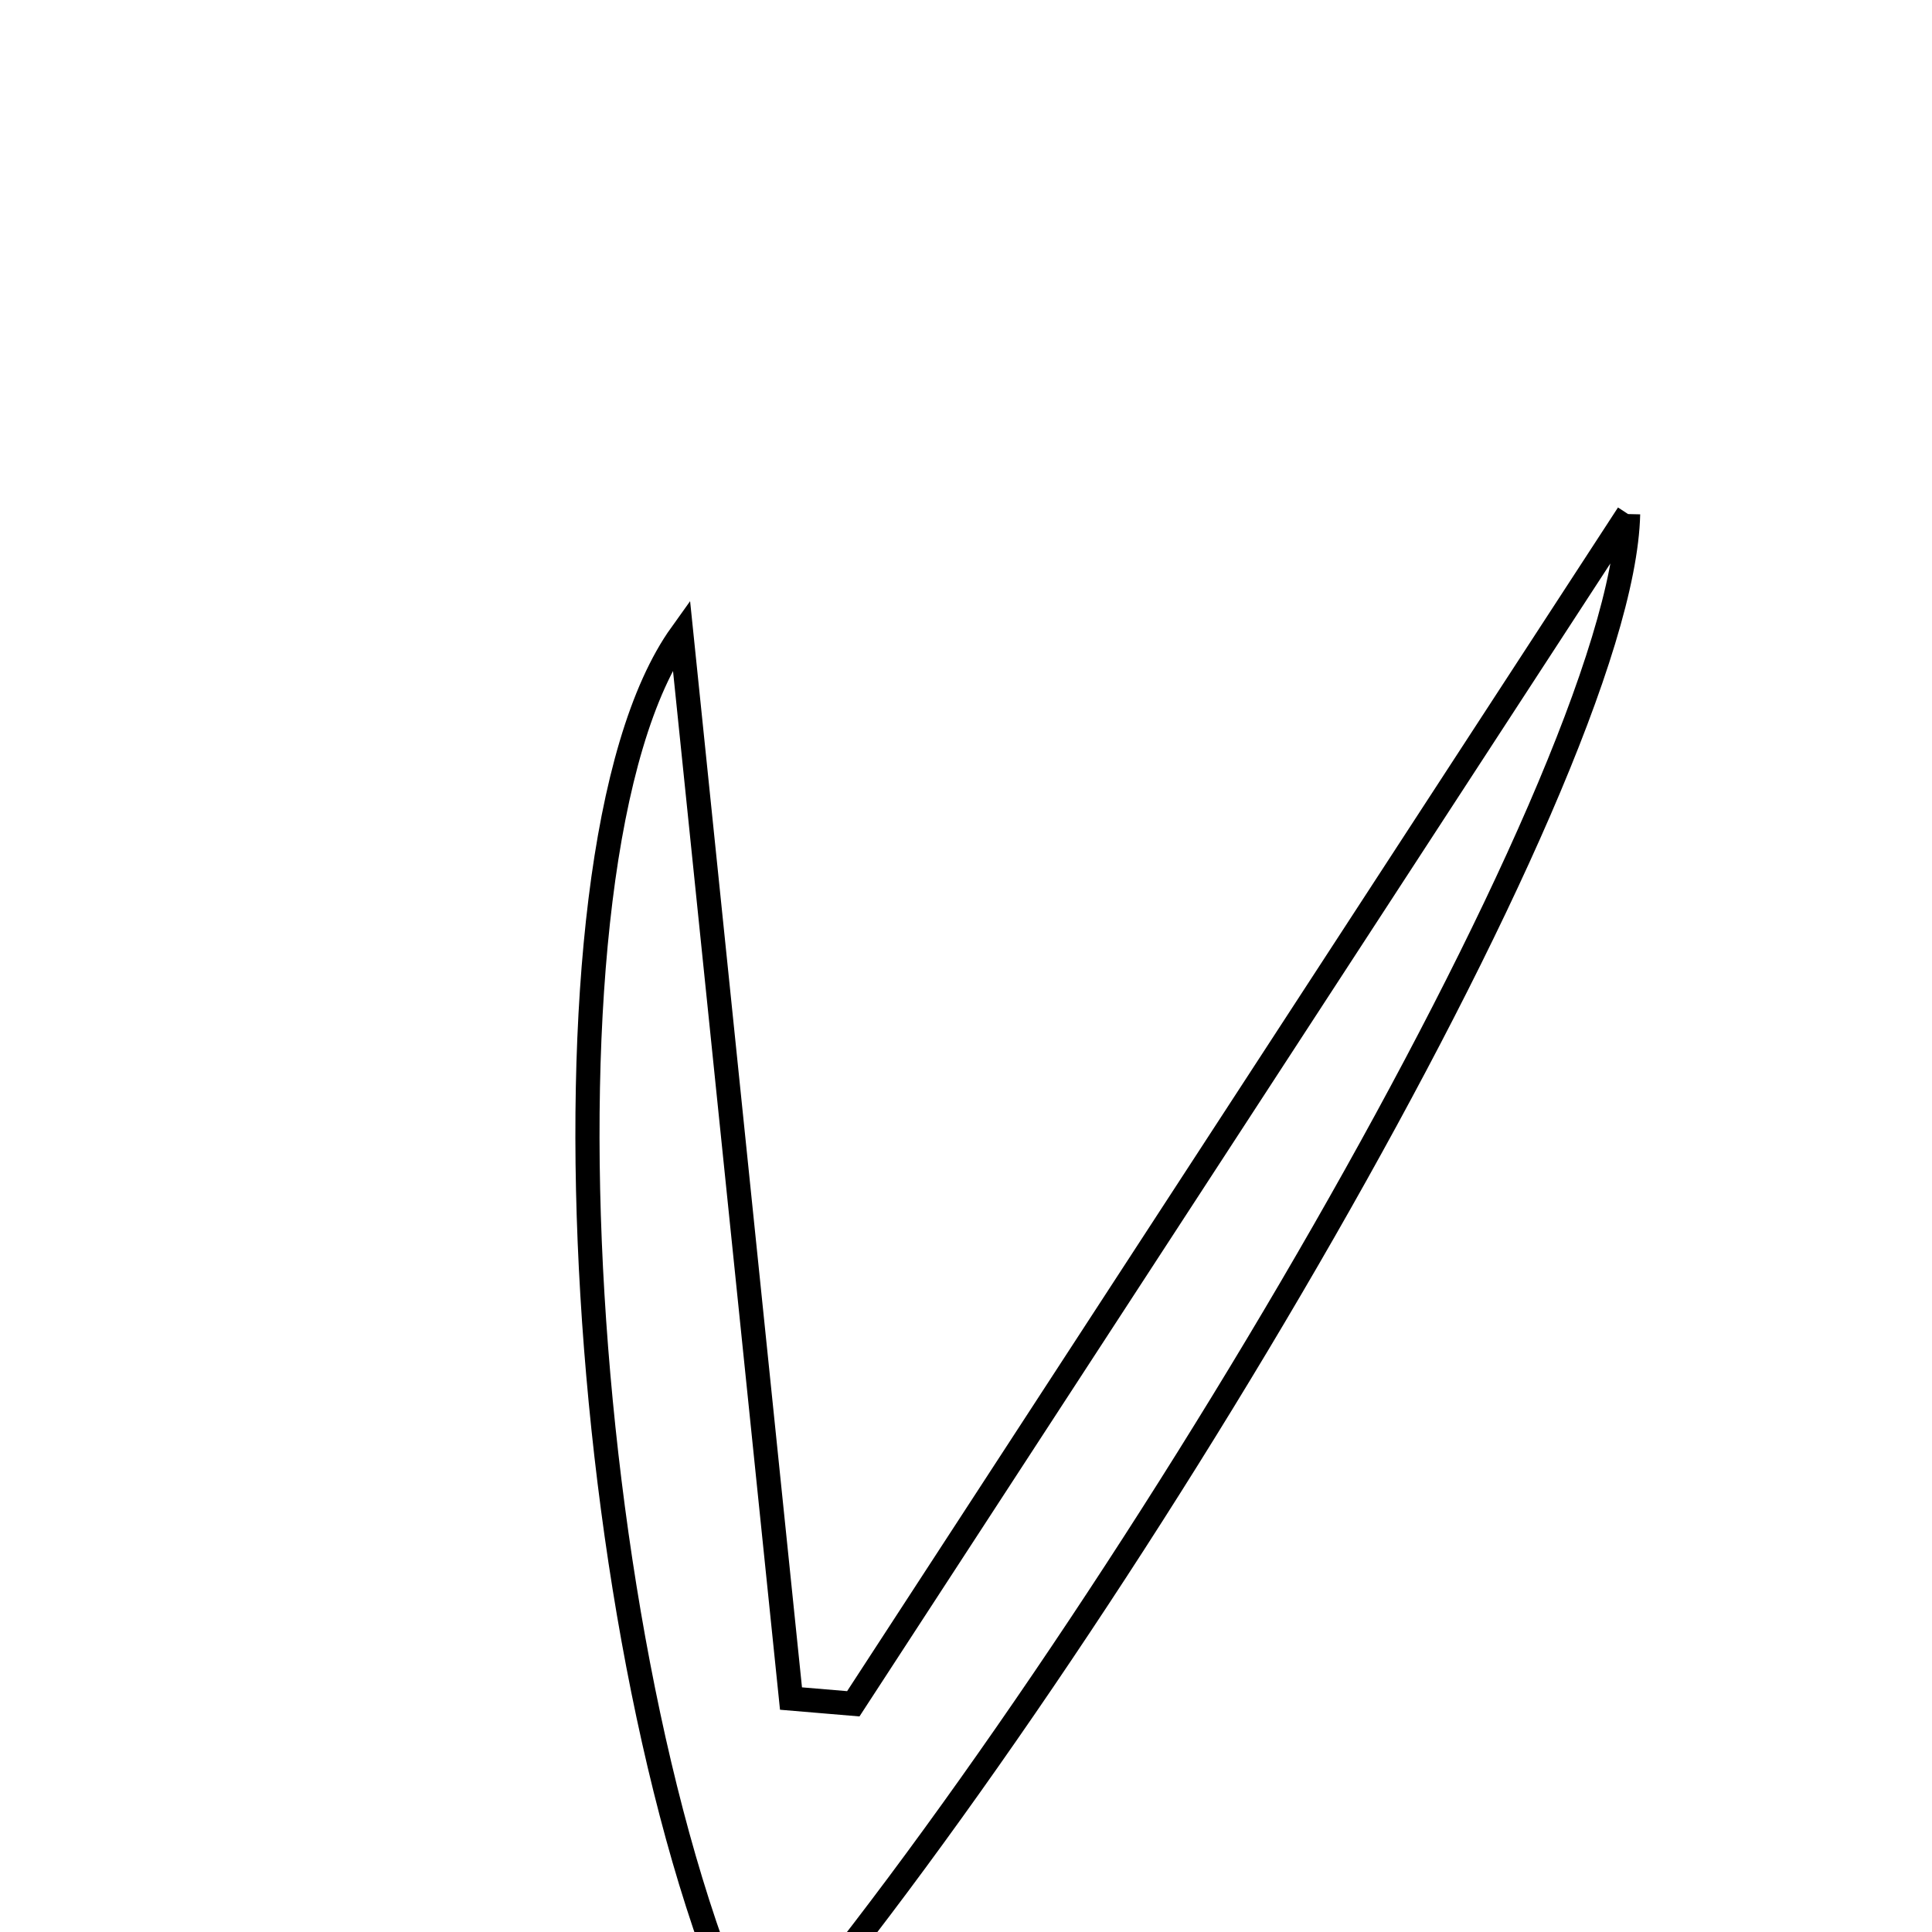 <svg xmlns="http://www.w3.org/2000/svg" viewBox="0.0 0.0 24.0 24.0" height="200px" width="200px"><path fill="none" stroke="black" stroke-width=".3" stroke-opacity="1.0"  filling="0" d="M20.225 6.386 C20.149 9.722 13.813 20.419 9.437 25.586 C7.183 21.079 6.474 10.653 8.464 7.877 C8.935 12.45 9.381 16.775 9.826 21.1 C10.084 21.122 10.342 21.143 10.6 21.165 C13.654 16.476 16.708 11.787 20.225 6.386"></path></svg>